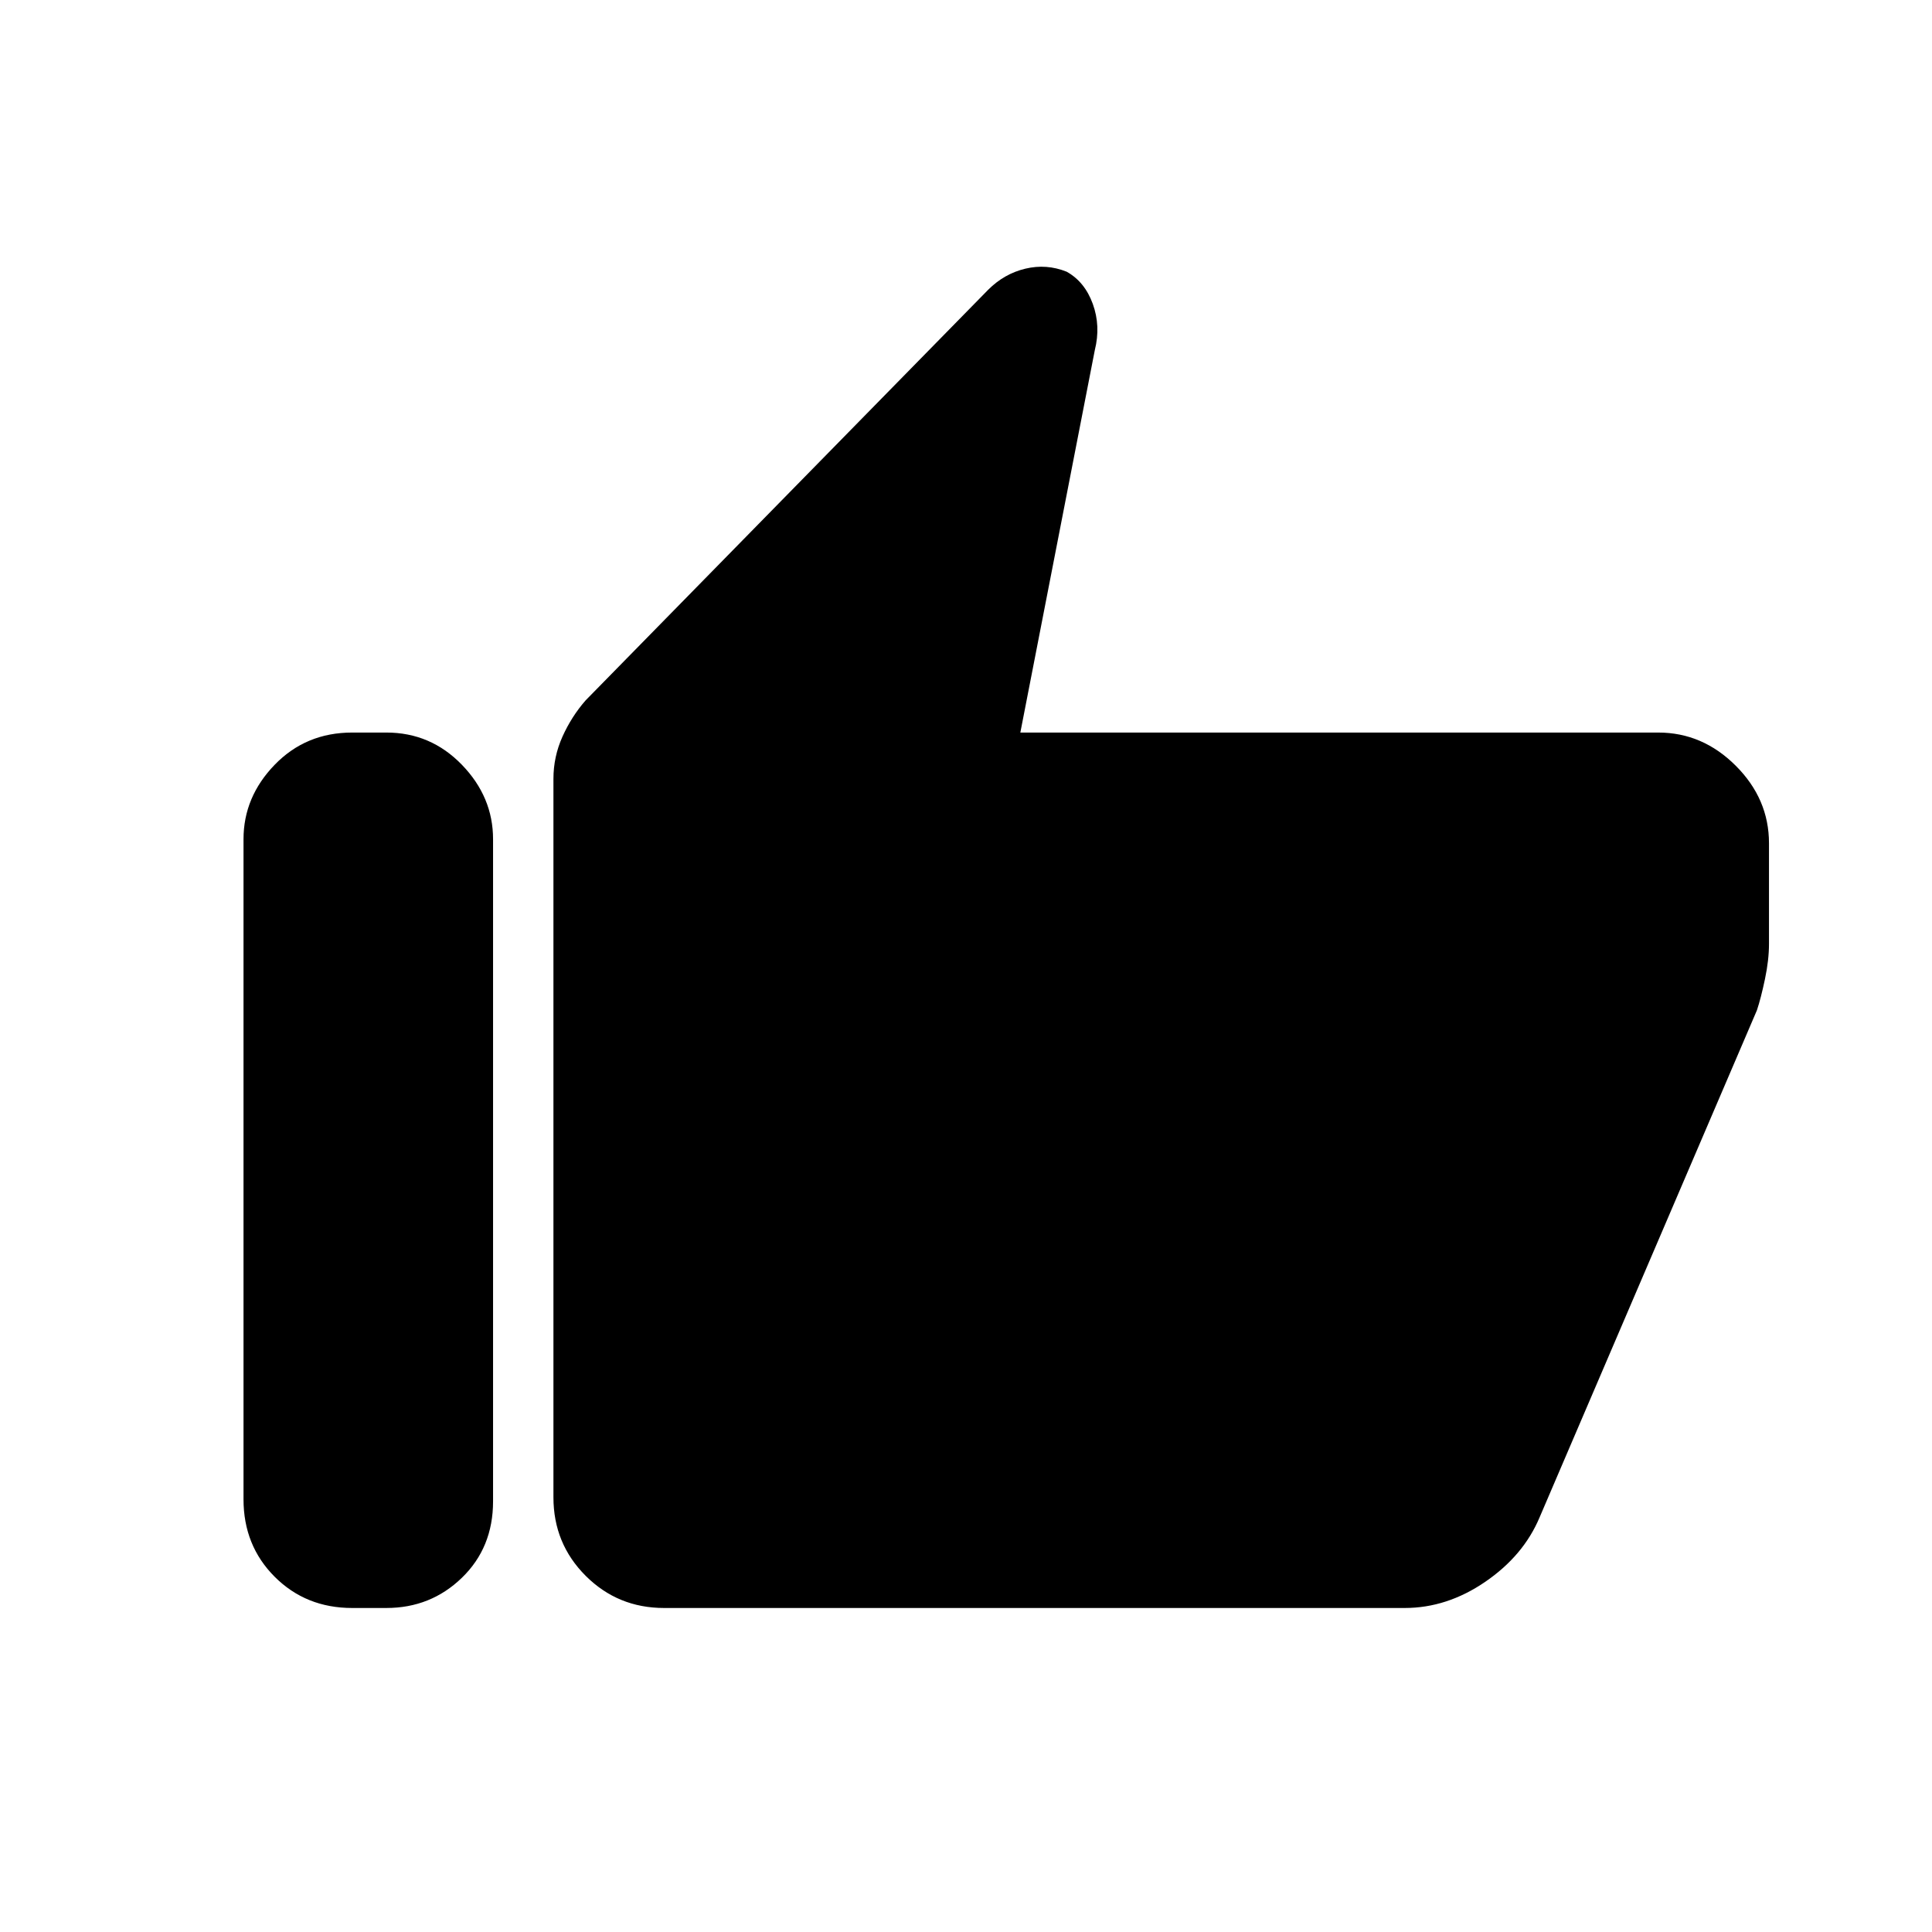 <svg xmlns="http://www.w3.org/2000/svg" height="48" width="48"><path d="M16.5 39.95q-1.15 0-1.95-.8t-.8-1.95V19.35q0-.55.225-1.05t.575-.9l10-10.2q.4-.4.925-.525t1.025.075q.45.25.65.8t.05 1.15l-1.85 9.5H41.2q1.1 0 1.925.825t.825 1.925v2.5q0 .4-.1.875t-.2.775l-5.4 12.6q-.4.95-1.35 1.6-.95.65-2 .65Zm-7.75 0q-1.15 0-1.925-.775-.775-.775-.775-1.925v-16.4q0-1.05.775-1.85t1.925-.8h.85q1.1 0 1.875.8.775.8.775 1.85V37.3q0 1.15-.775 1.9t-1.875.75Z"/></svg>